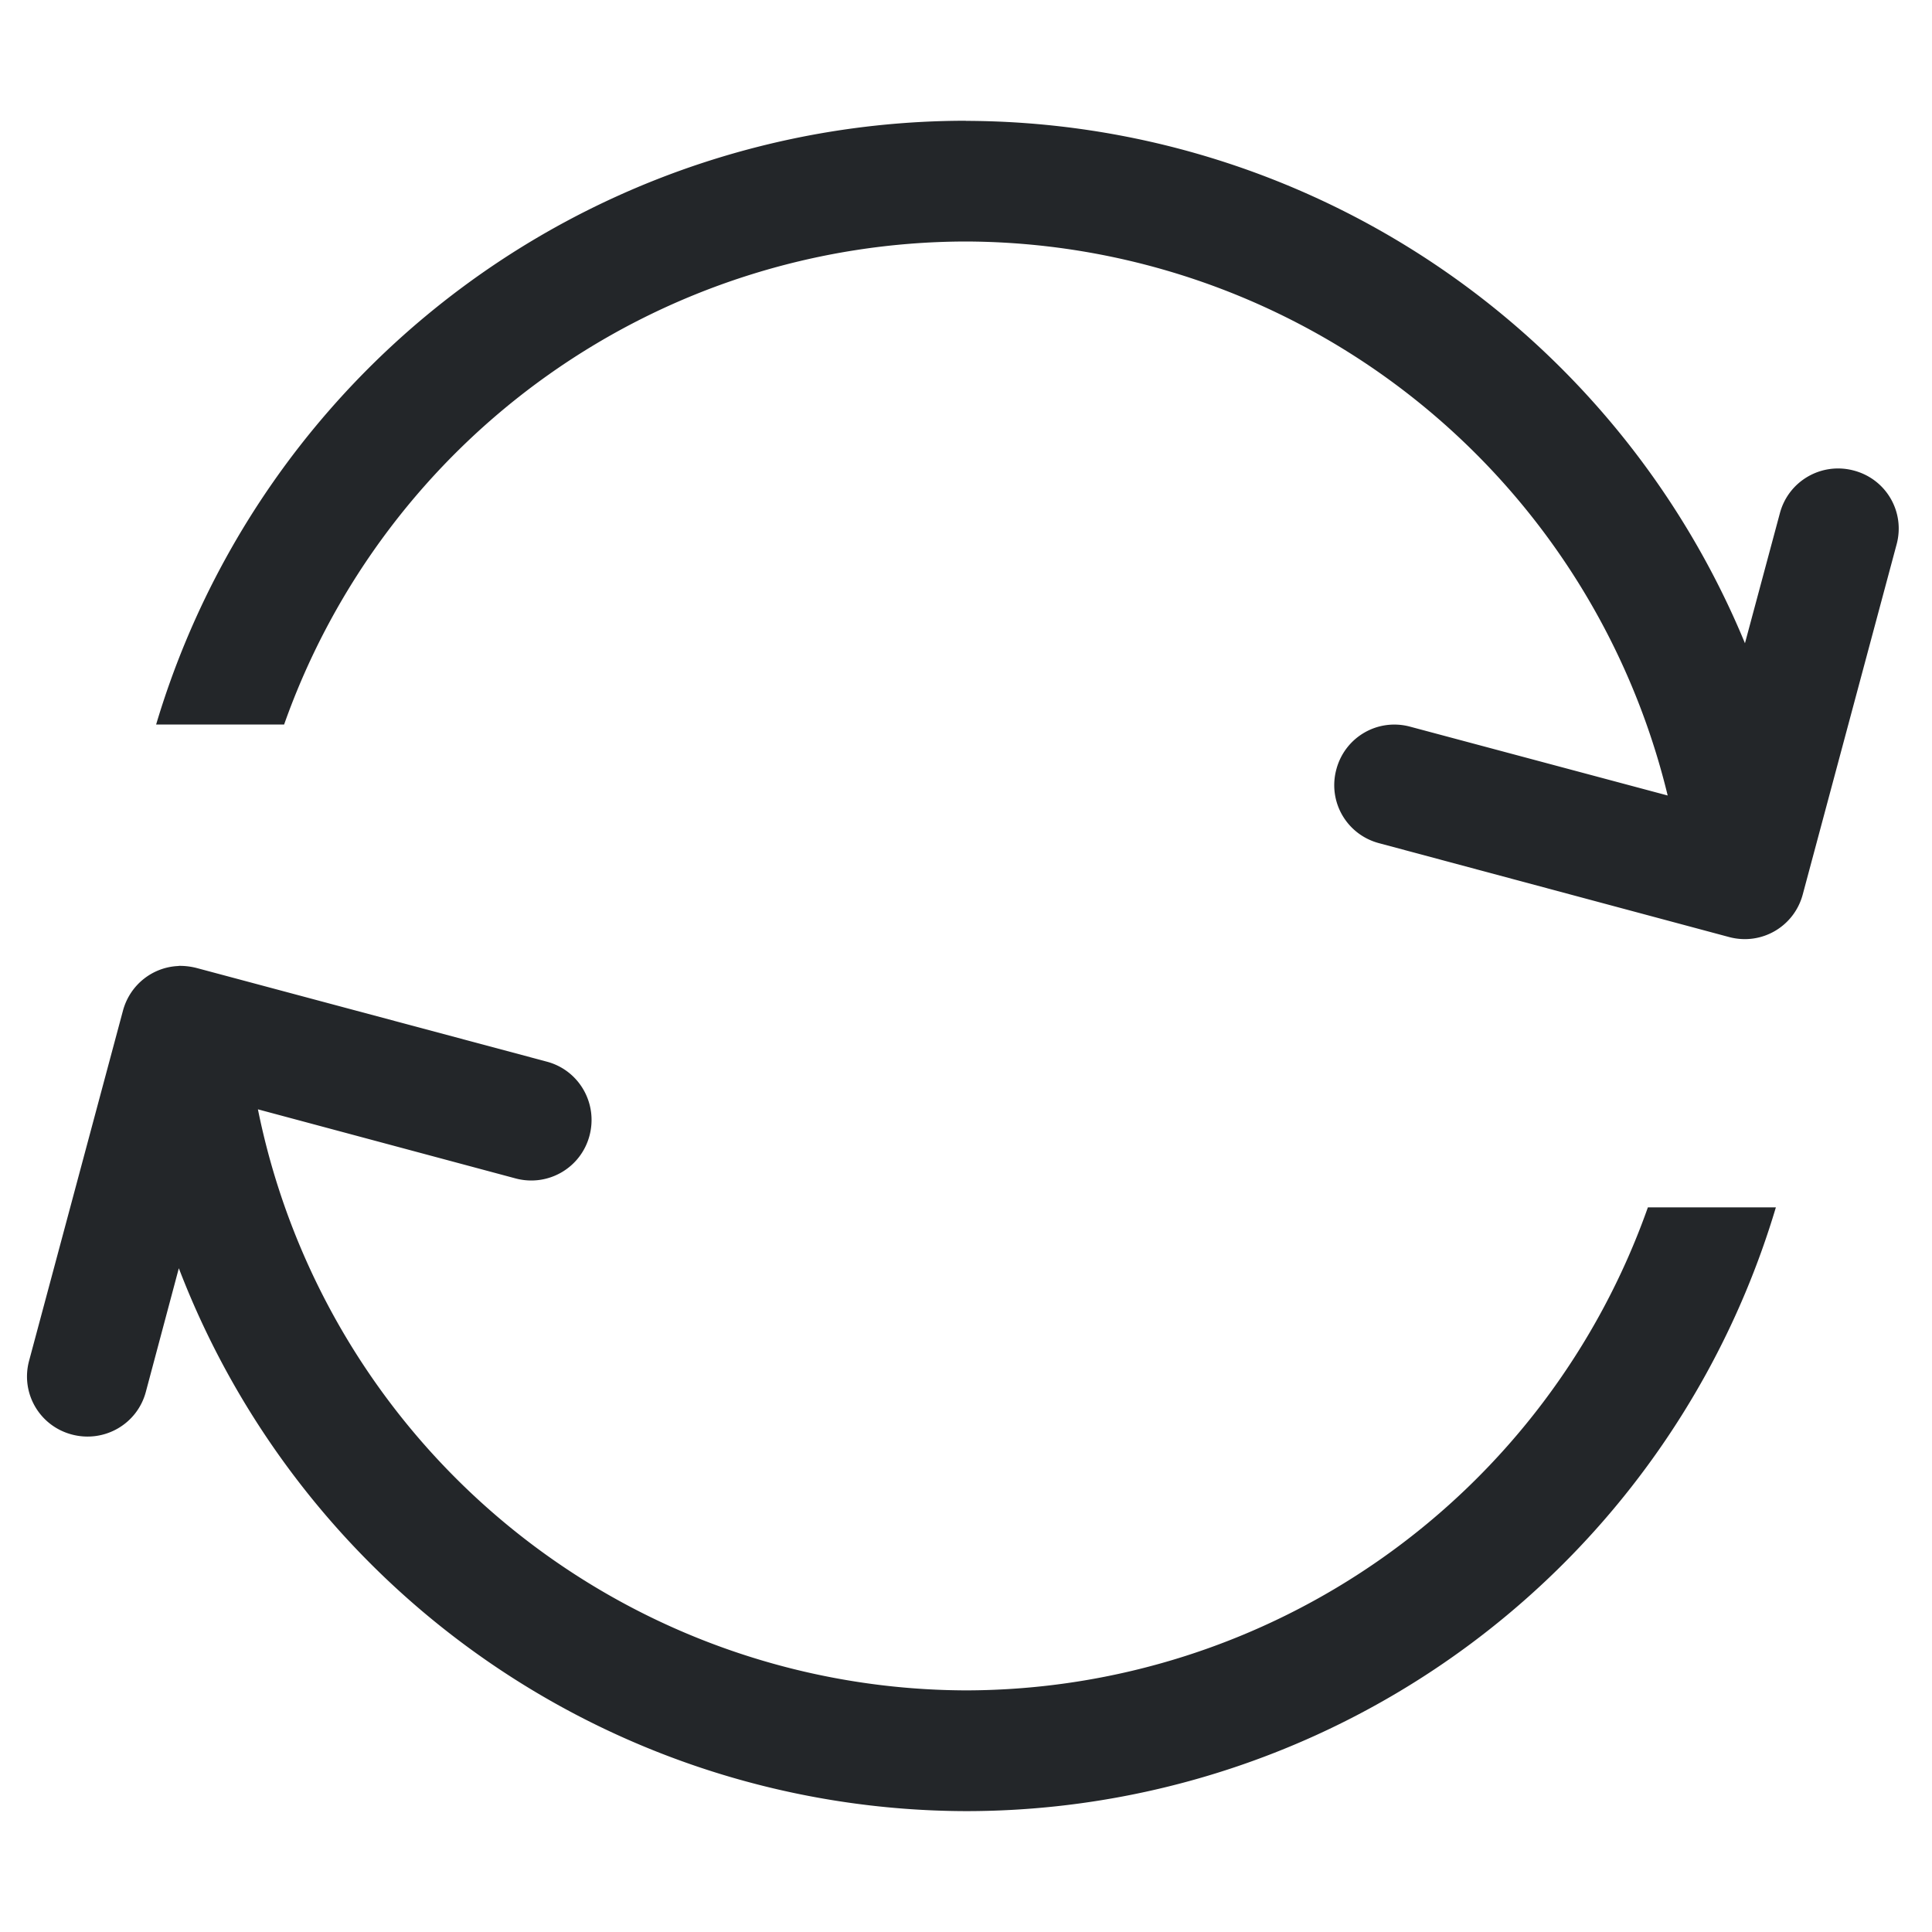 <svg width="16" height="16" version="1.1" xmlns="http://www.w3.org/2000/svg">
 <path d="m8 1a7 7 0 0 0-6.707 5h1.06a6 6 0 0 1 5.646-4 6 6 0 0 1 5.812 4.588l-2.133-0.57c-0.268-0.072-0.54 0.086-0.611 0.354-0.072 0.268 0.086 0.54 0.354 0.611l2.898 0.777c0.268 0.072 0.54-0.086 0.611-0.354l0.777-2.898c0.072-0.268-0.086-0.54-0.354-0.611-0.268-0.072-0.542 0.086-0.613 0.354l-0.289 1.076a7 7 0 0 0-6.453-4.326zm-6.521 7c-0.213 0.008-0.403 0.154-0.461 0.371l-0.777 2.898c-0.072 0.268 0.086 0.54 0.354 0.611s0.542-0.086 0.613-0.354l0.273-1.023a7 7 0 0 0 6.519 4.496 7 7 0 0 0 6.707-5h-1.06a6 6 0 0 1-5.646 4 6 6 0 0 1-5.865-4.812l2.133 0.572c0.268 0.072 0.542-0.086 0.613-0.354s-0.086-0.542-0.354-0.613l-2.898-0.775c-0.05-0.013-0.101-0.019-0.15-0.018z" fill="#232629" stroke-linecap="round" stroke-linejoin="round" stroke-width="2" style="paint-order:stroke fill markers"/>
</svg>

